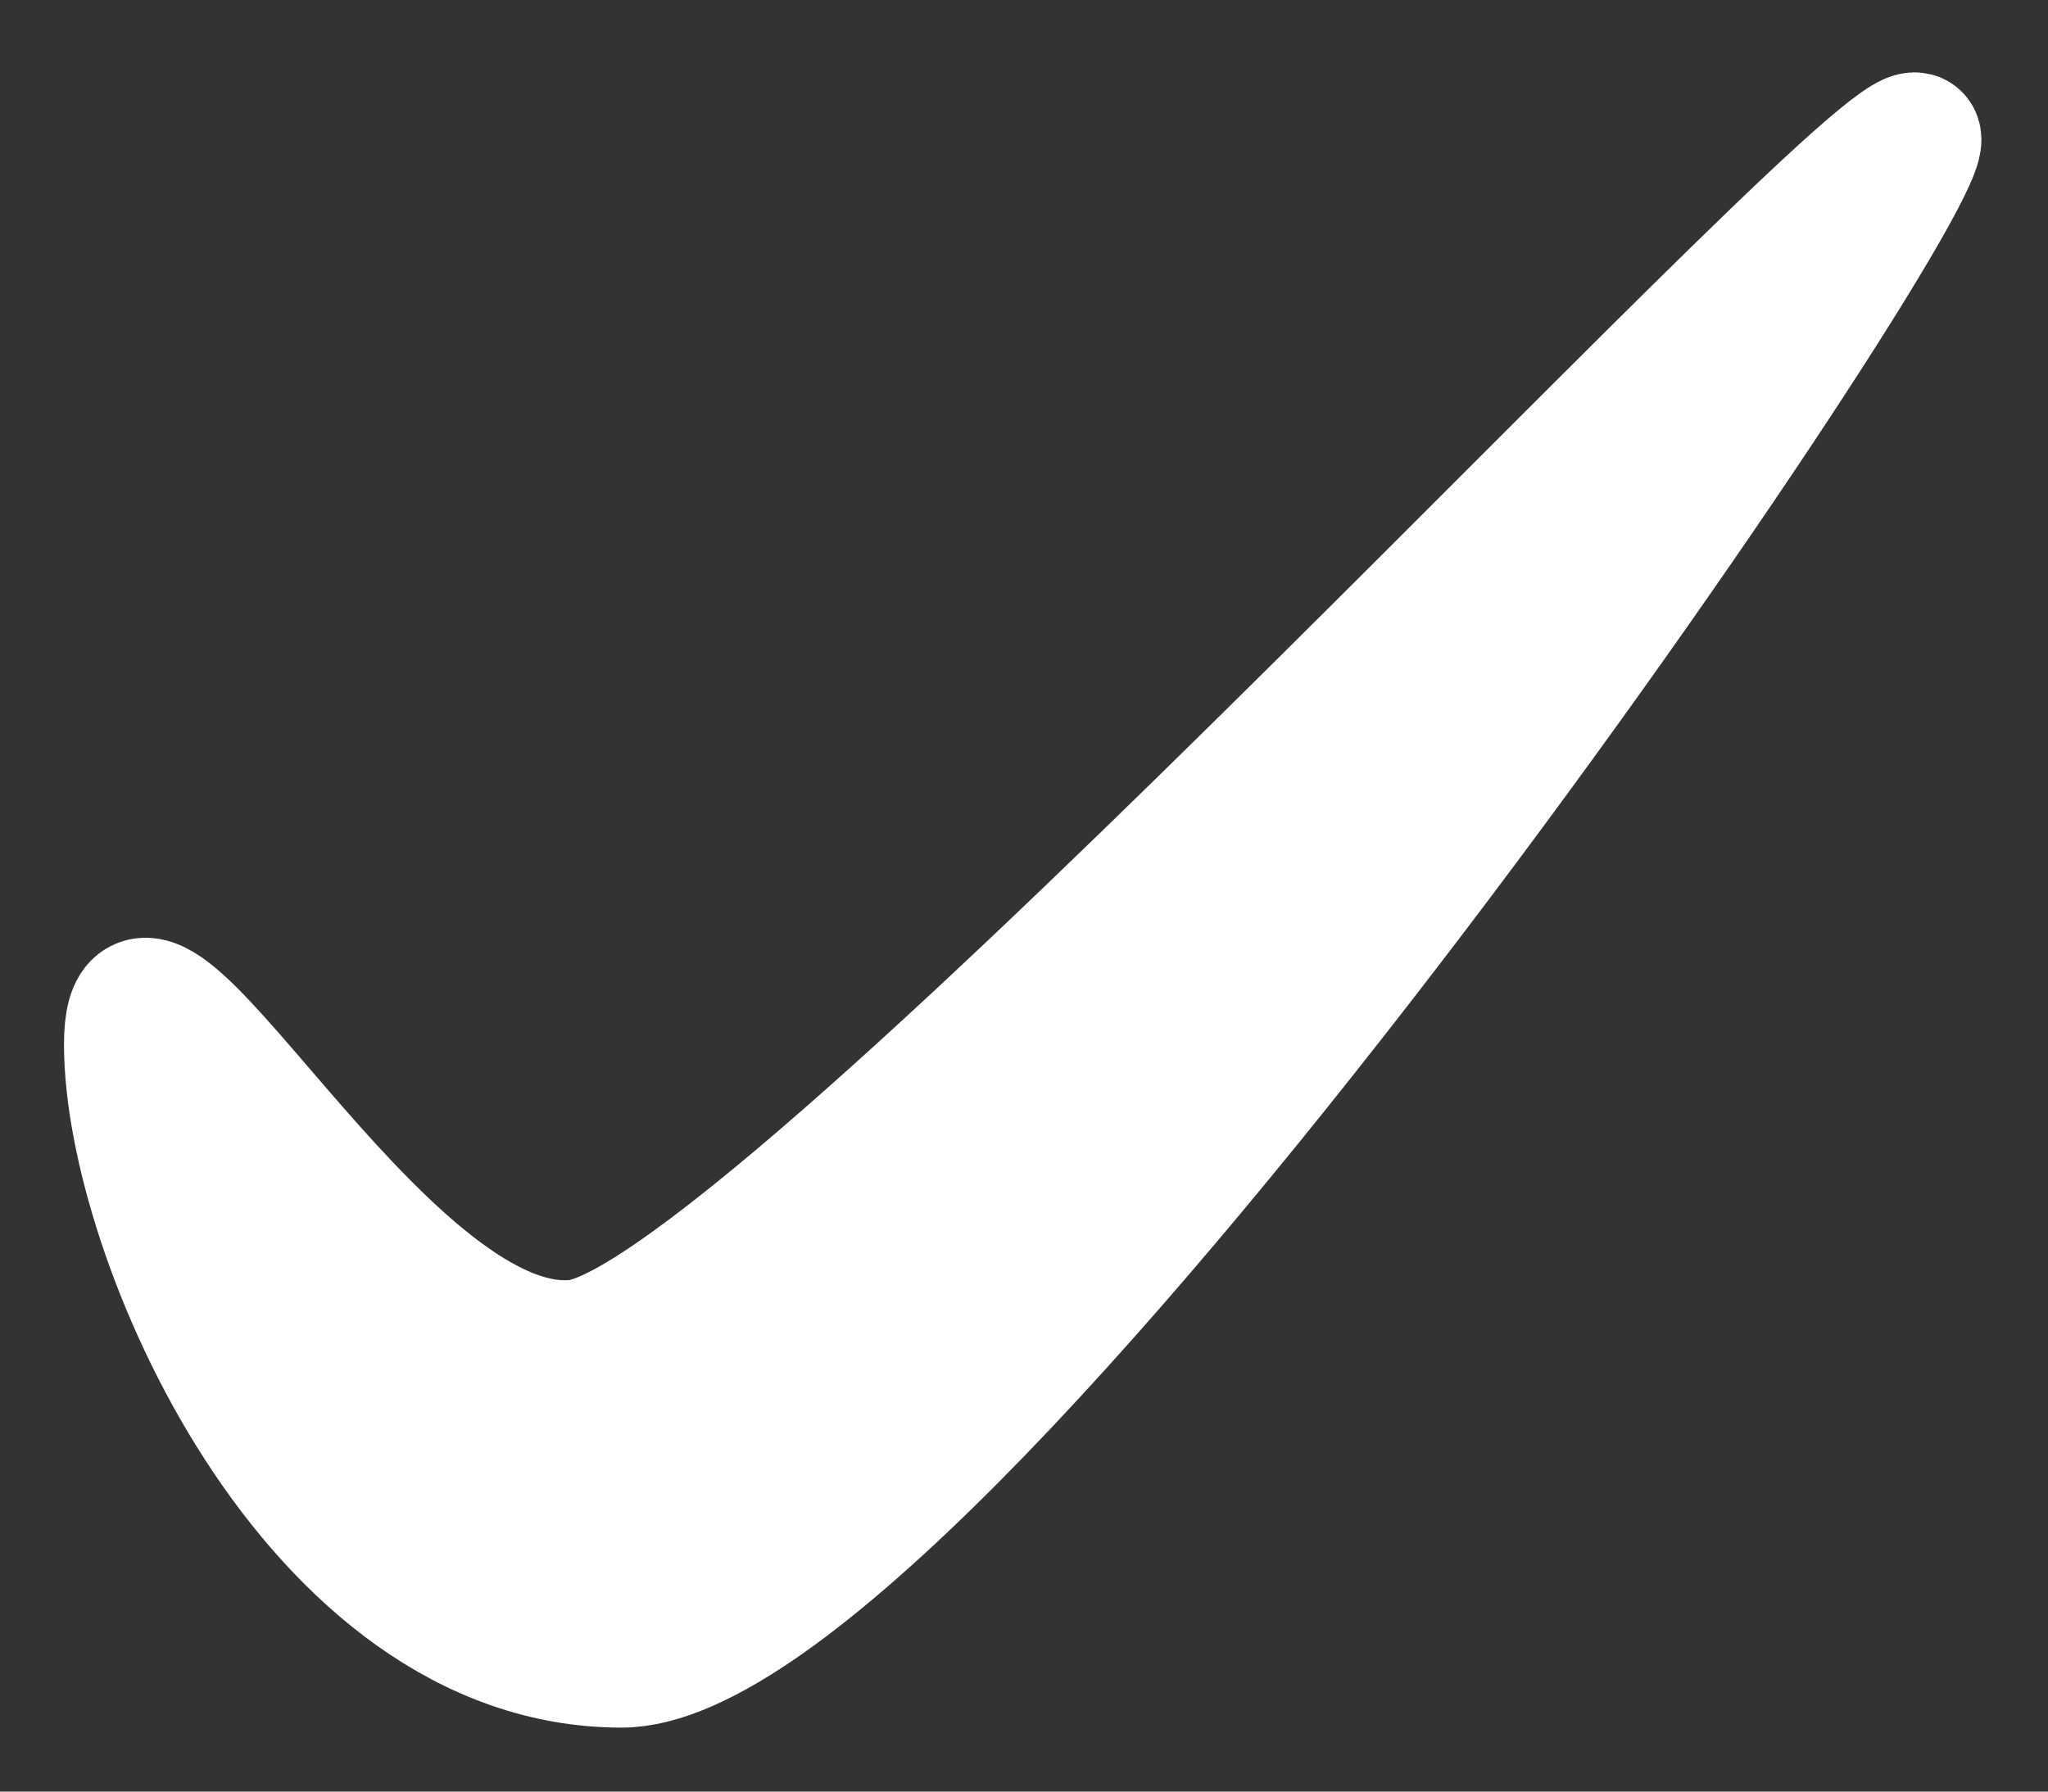 <svg width="16" height="14" viewBox="0 0 16 14" fill="none" xmlns="http://www.w3.org/2000/svg">
<rect x="0" y="0" width="16" height="14" fill="#333333" stroke="none"/>
<path d="M4.856 13C2.446 13 1 9.651 1 8.162C1 6.673 2.957 10.652 4.5 10.5C6.043 10.348 14.98 0.5 14.98 1.091C14.98 1.682 7.267 13 4.856 13Z" fill="white" stroke="white" stroke-linecap="round"/>
</svg>
